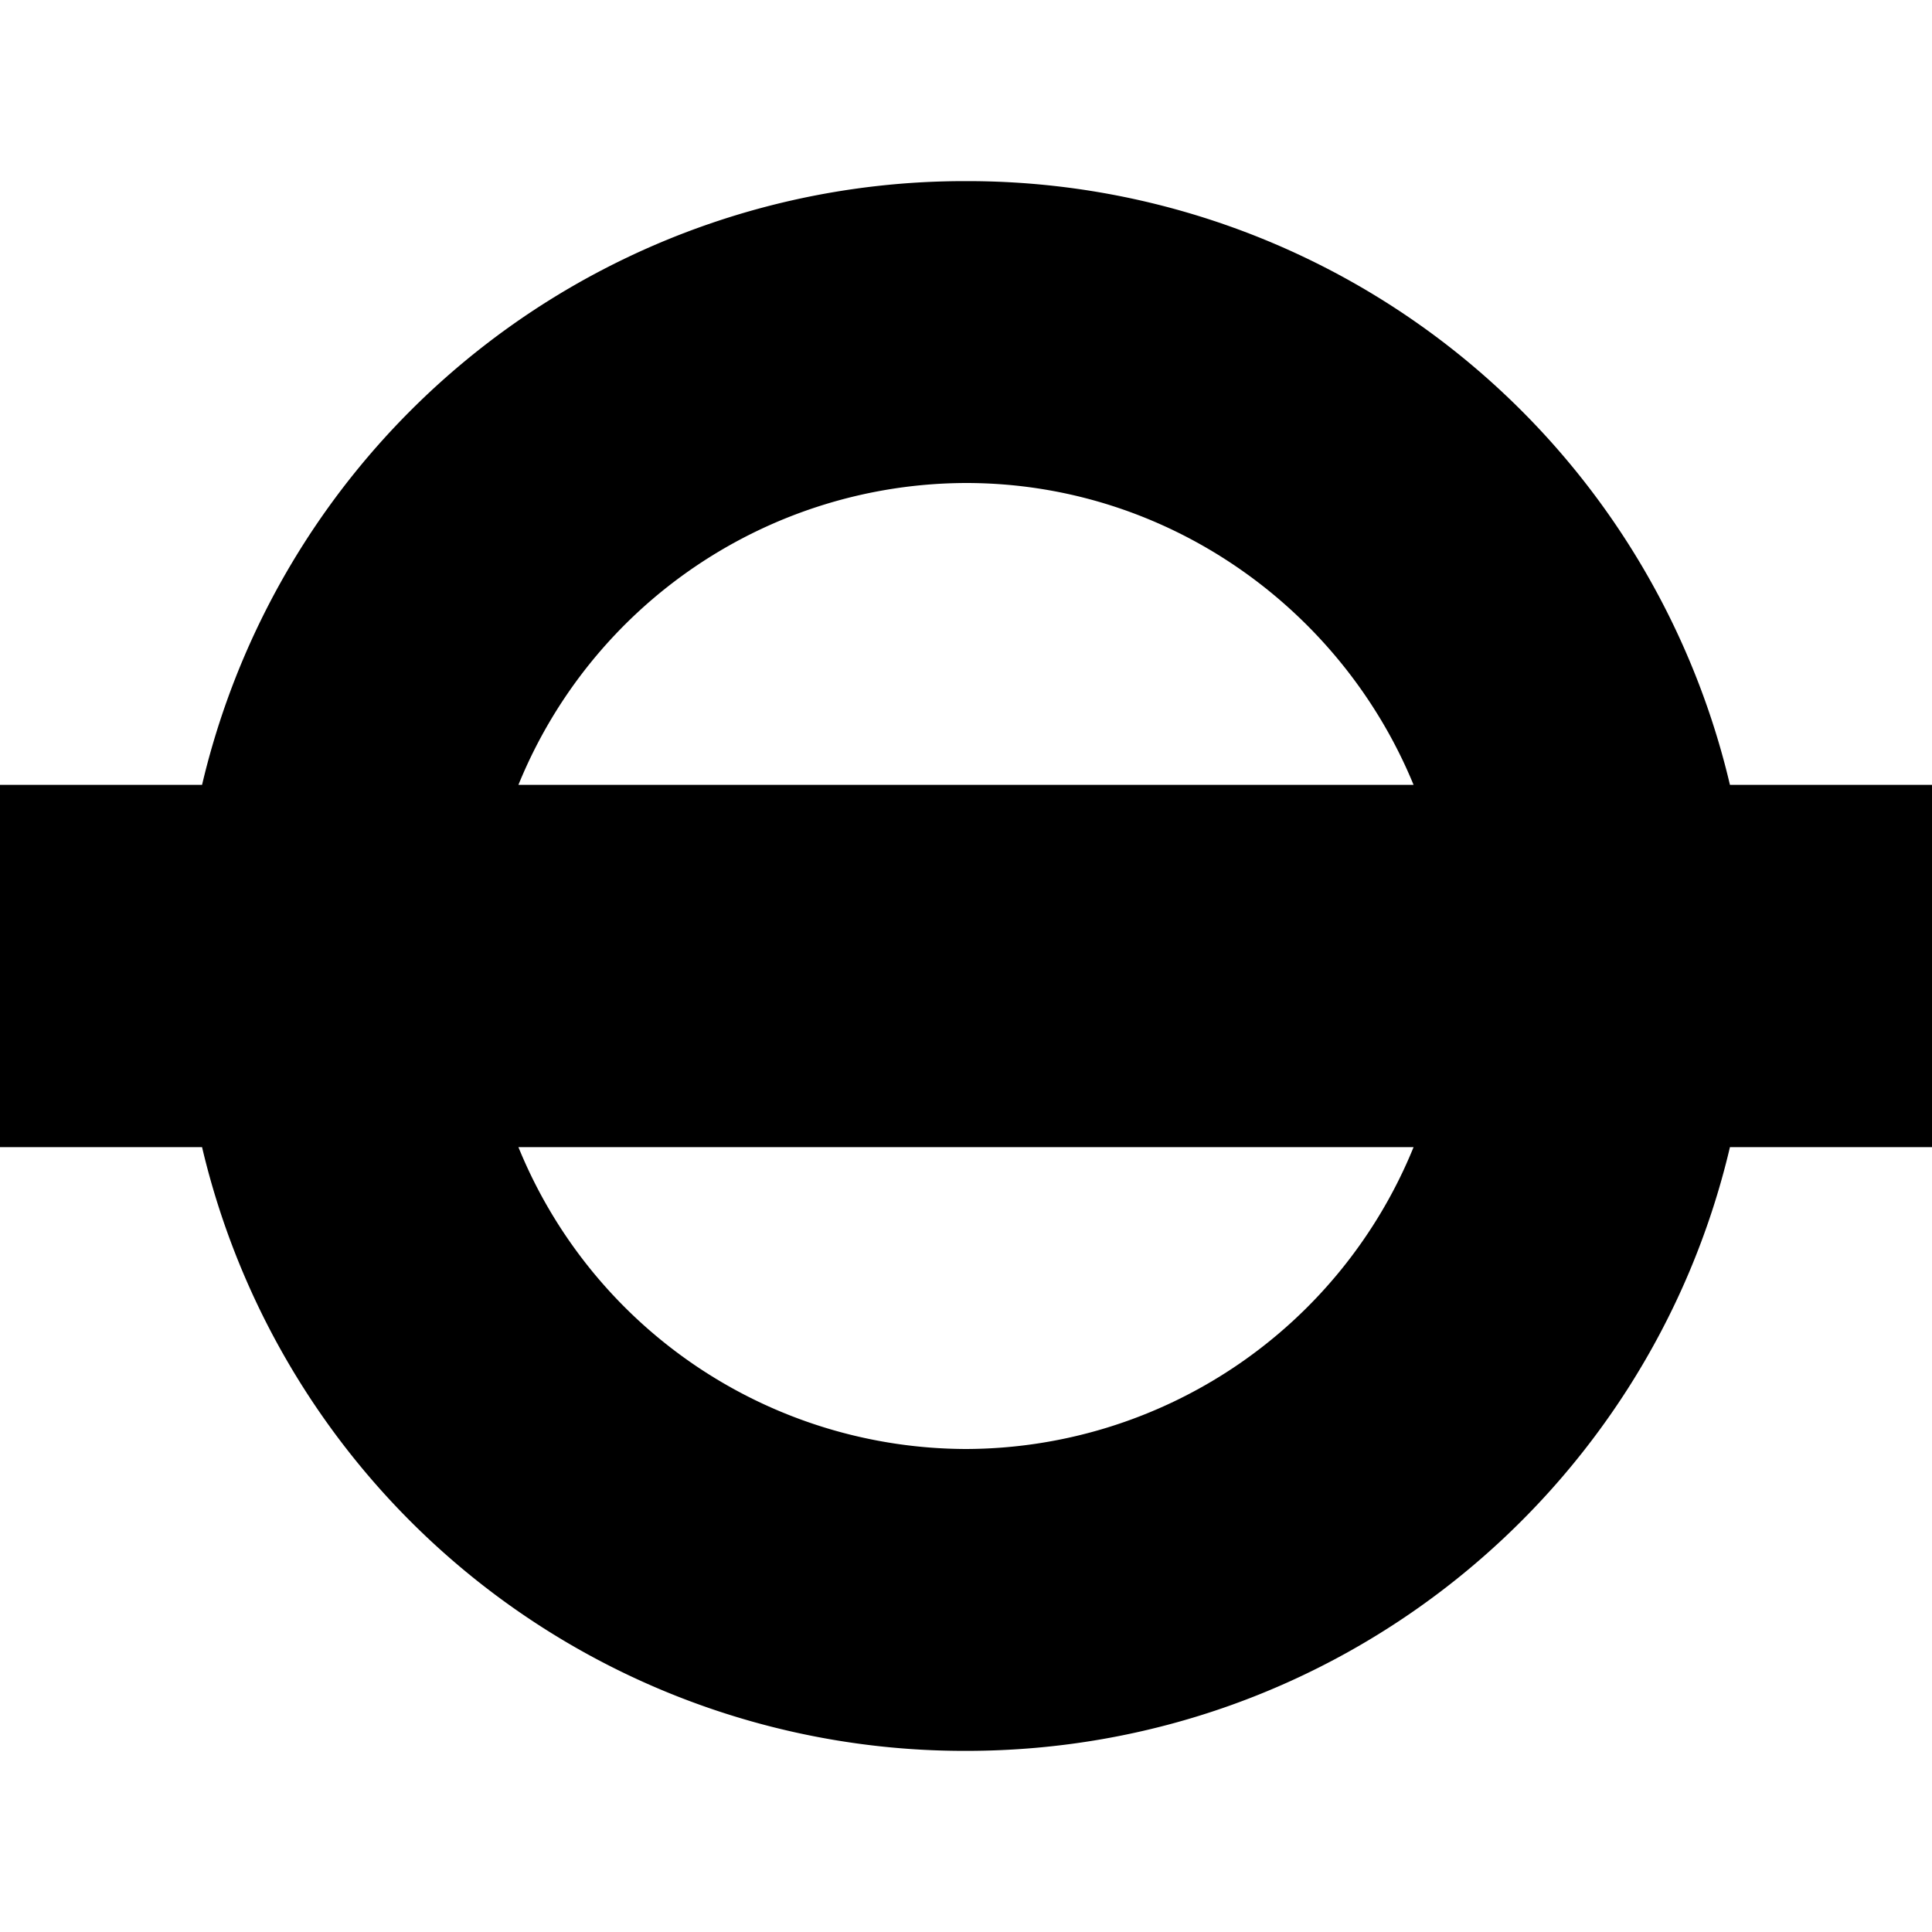 <svg viewBox="0 0 24 24" xmlns="http://www.w3.org/2000/svg"><path d="M12 2.25a9.73 9.73 0 00-9.49 7.5H0v4.5h2.51a9.73 9.73 0 009.49 7.5c4.62 0 8.48-3.2 9.49-7.5H24v-4.5h-2.51A9.73 9.73 0 0012 2.25zM12 6c2.5 0 4.66 1.56 5.56 3.75H6.44A6.02 6.02 0 0112 6zm-5.56 8.25h11.12A6.02 6.02 0 0112 18a6.02 6.02 0 01-5.56-3.75z"/></svg>